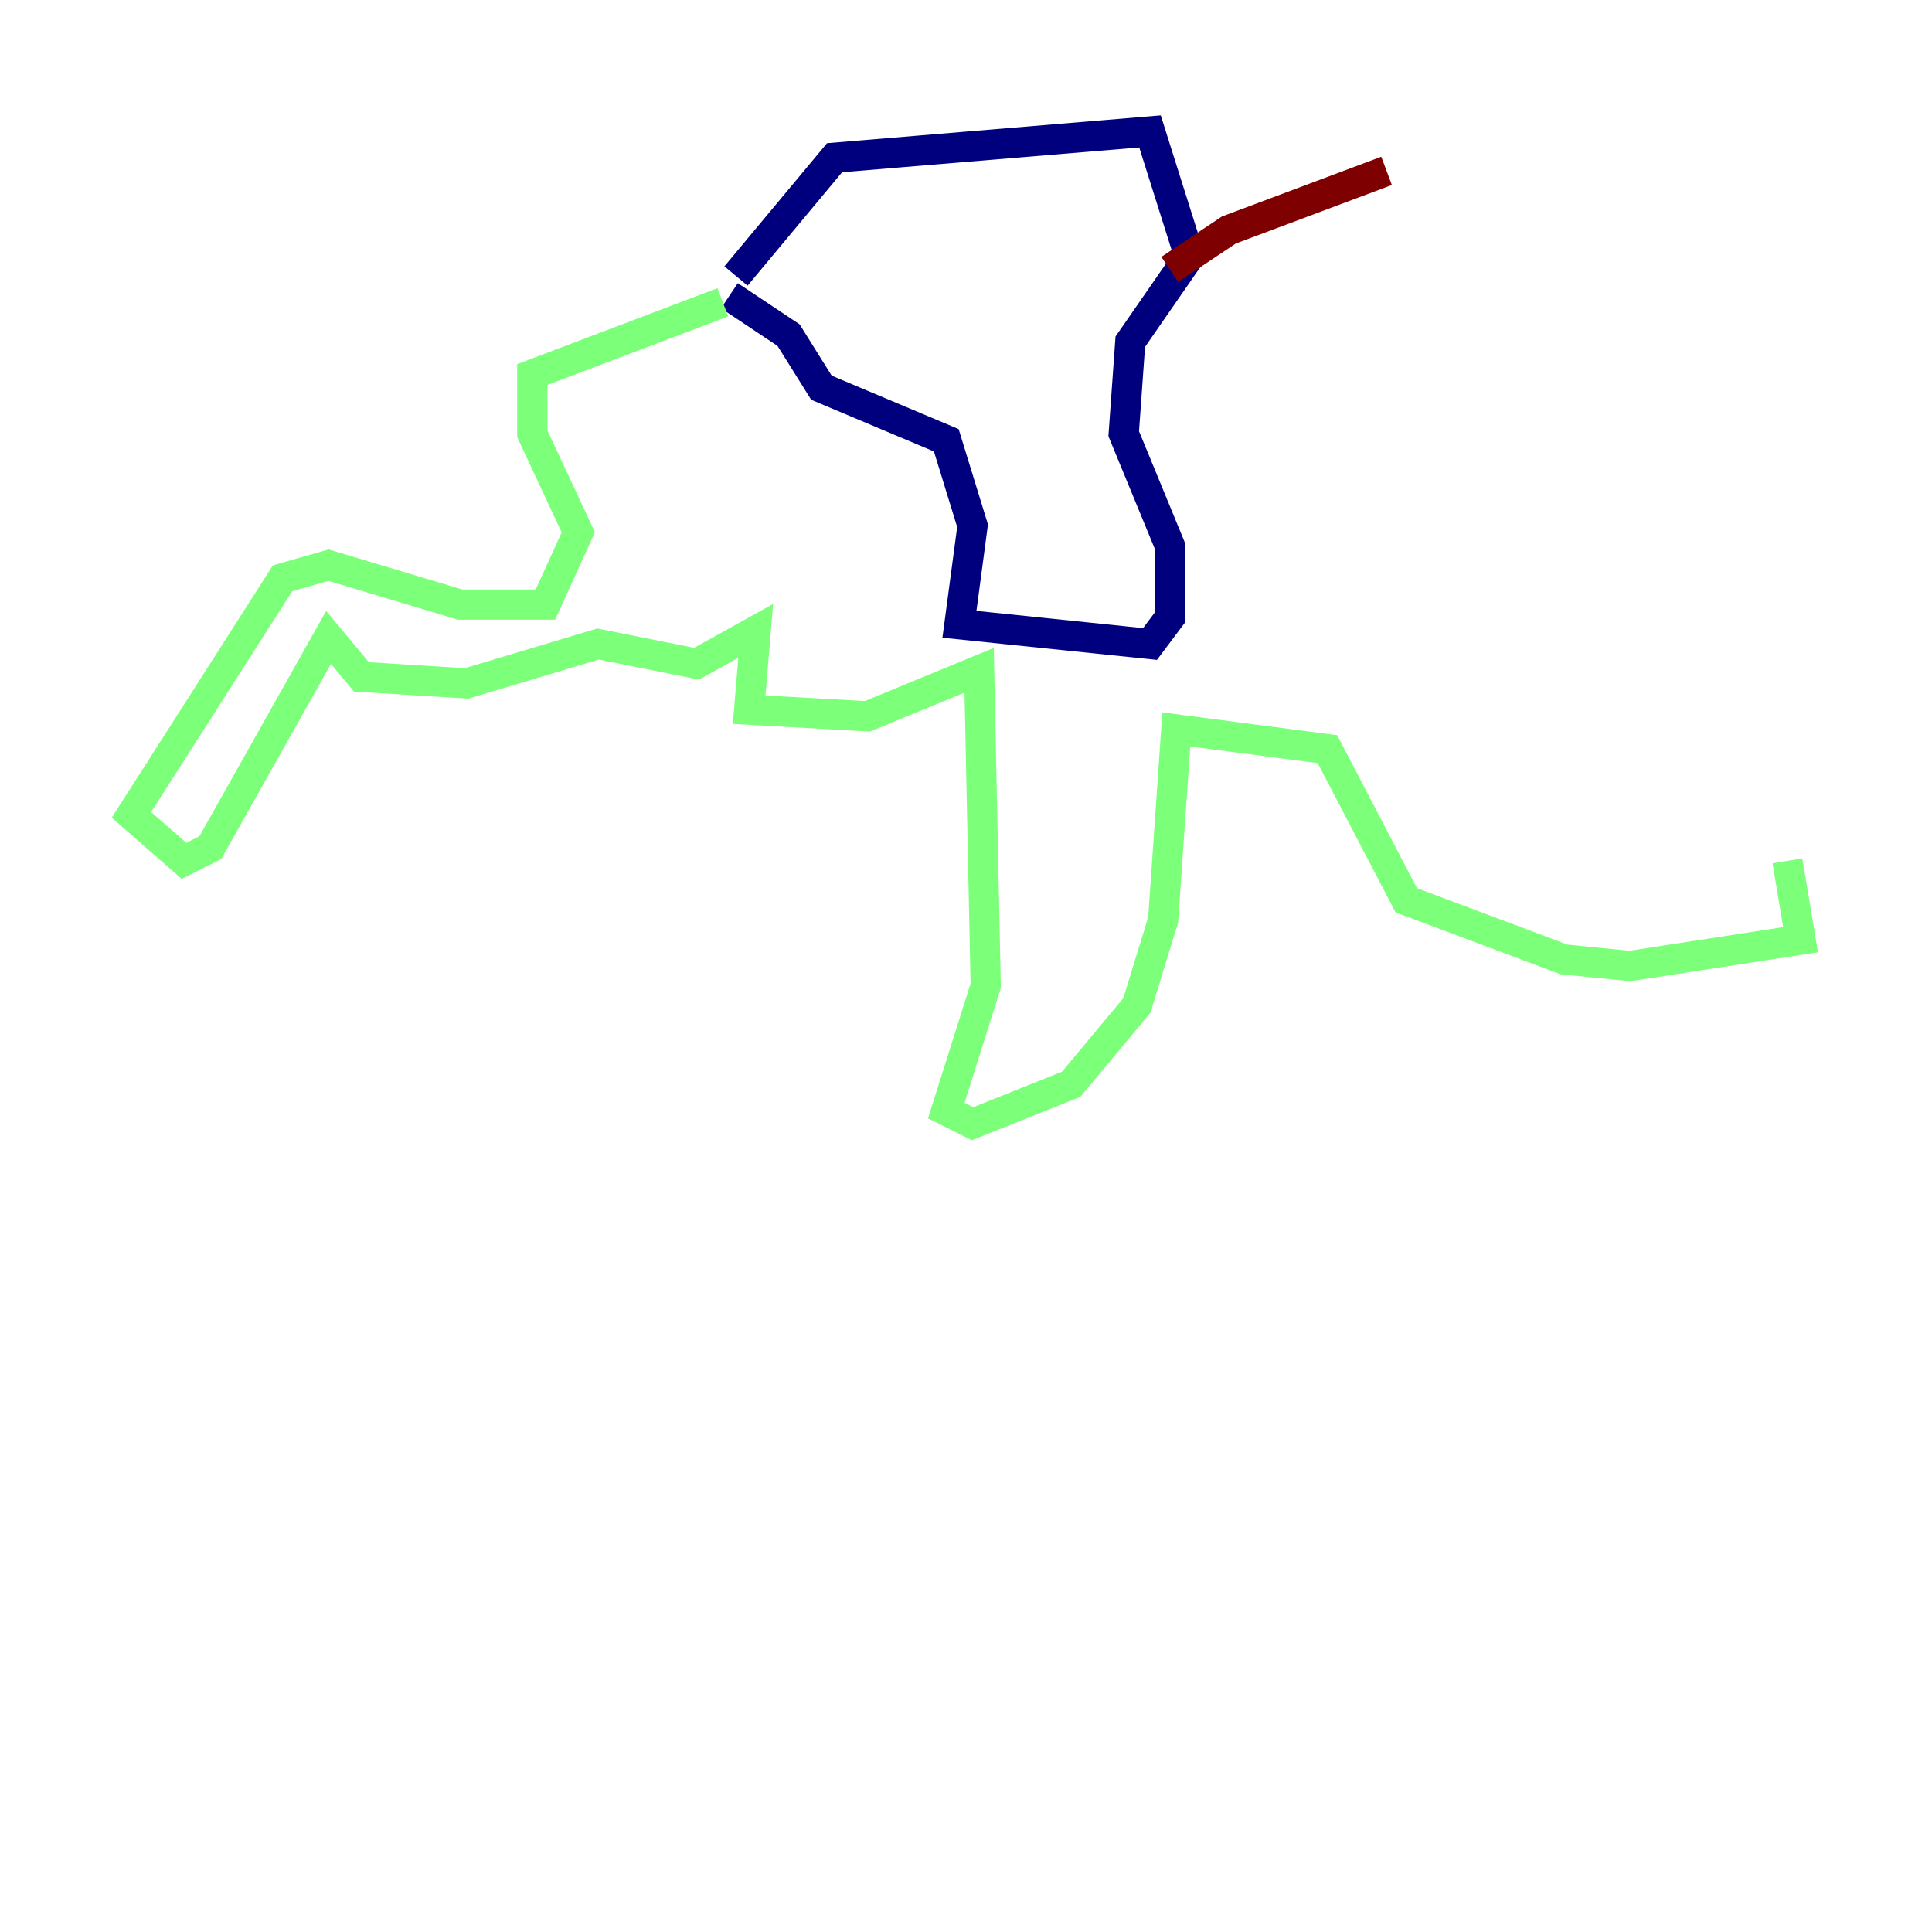 <?xml version="1.0" encoding="utf-8" ?>
<svg baseProfile="tiny" height="128" version="1.2" viewBox="0,0,128,128" width="128" xmlns="http://www.w3.org/2000/svg" xmlns:ev="http://www.w3.org/2001/xml-events" xmlns:xlink="http://www.w3.org/1999/xlink"><defs /><polyline fill="none" points="48.762,18.286 55.292,10.449 76.191,8.707 78.803,16.98 74.884,22.64 74.449,28.735 77.497,36.136 77.497,40.925 76.191,42.667 63.565,41.361 64.435,34.83 62.694,29.17 54.422,25.687 52.245,22.204 48.327,19.592" stroke="#00007f" stroke-width="2" /><polyline fill="none" points="47.891,20.027 35.265,24.816 35.265,28.735 38.313,35.265 36.136,40.054 30.476,40.054 21.769,37.442 18.721,38.313 8.707,53.986 12.191,57.034 13.932,56.163 21.769,42.231 23.946,44.843 30.912,45.279 39.619,42.667 46.15,43.973 50.068,41.796 49.633,47.02 57.469,47.456 64.871,44.408 65.306,65.306 62.694,73.578 64.435,74.449 70.966,71.837 75.32,66.612 77.061,60.952 77.932,48.327 87.946,49.633 93.17,59.646 103.619,63.565 107.973,64.0 119.293,62.258 118.422,57.034" stroke="#7cff79" stroke-width="2" /><polyline fill="none" points="77.497,17.85 81.415,15.238 91.864,11.32" stroke="#7f0000" stroke-width="2" /></svg>